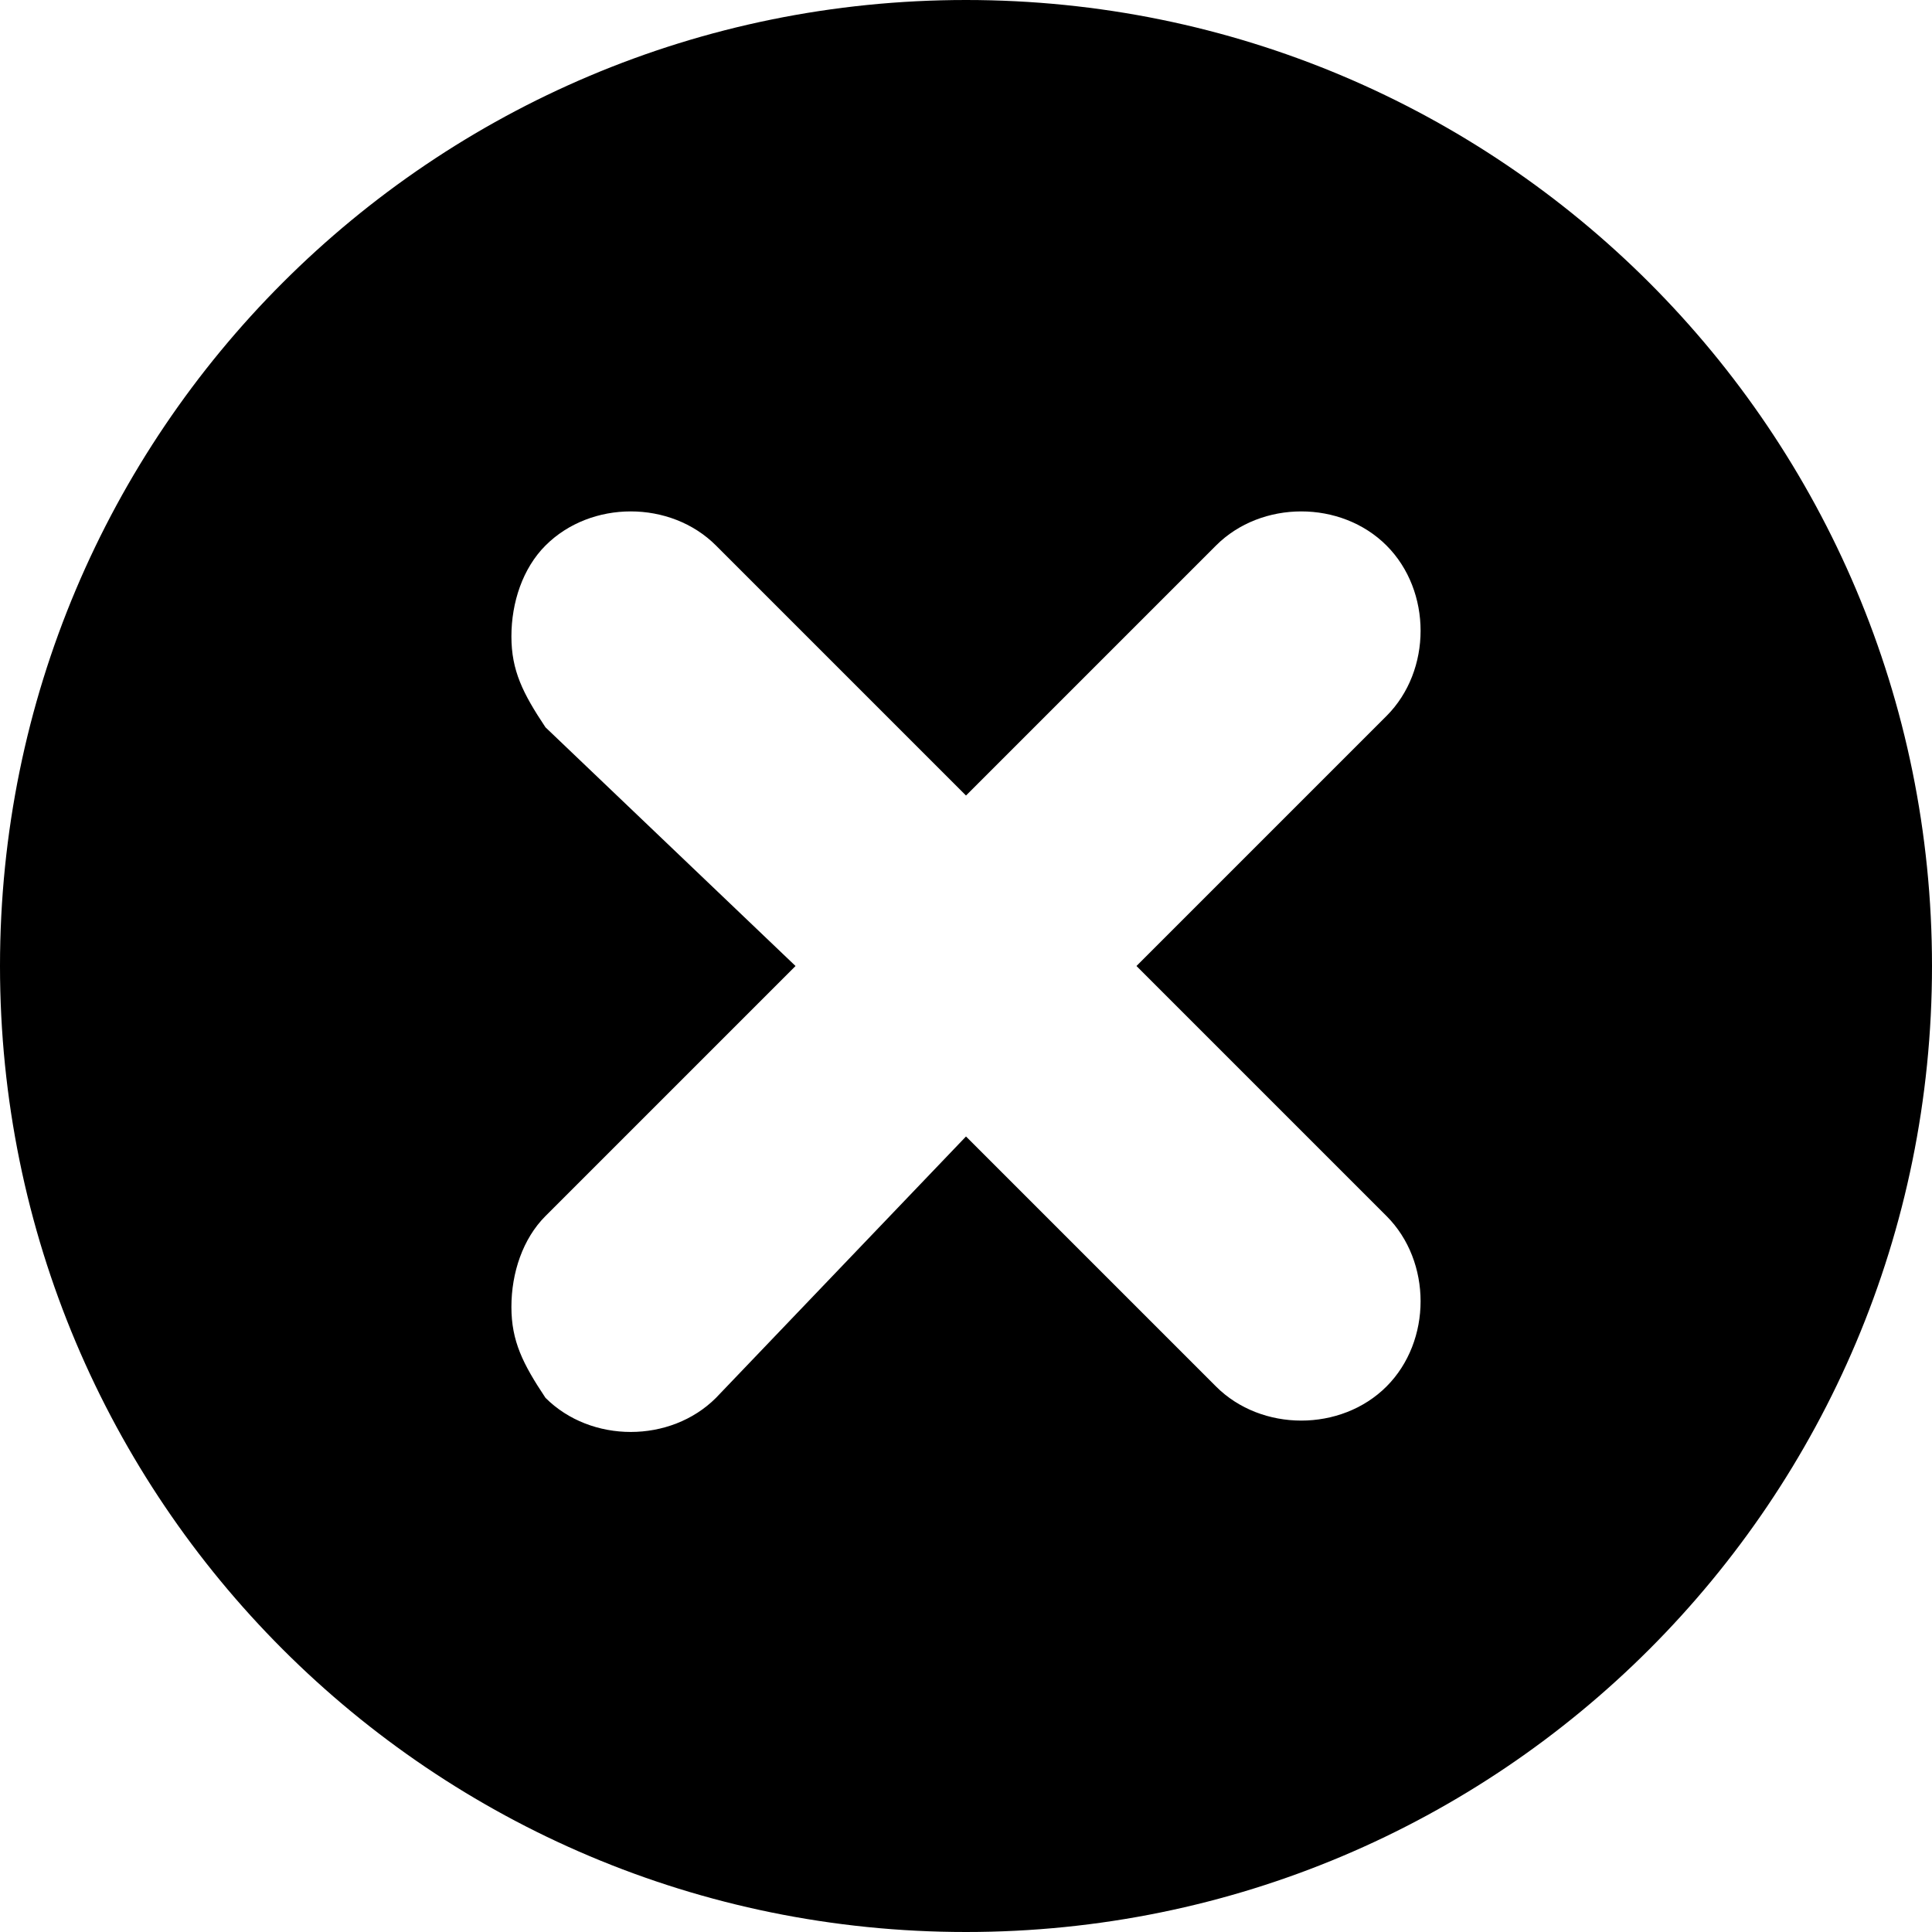<svg class="icon" viewBox="0 0 1024 1024" xmlns="http://www.w3.org/2000/svg" width="200" height="200"><path d="M512 0C228.894 0 0 228.894 0 512s228.894 512 512 512 512-228.894 512-512S795.106 0 512 0zm222.87 644.518c24.095 24.094 24.095 66.258 0 90.353-24.094 24.094-66.258 24.094-90.352 0L512 602.353 379.482 740.894c-24.094 24.094-66.258 24.094-90.353 0-12.047-18.07-18.07-30.118-18.07-48.188s6.023-36.141 18.07-48.188L421.647 512 289.13 385.506c-12.047-18.07-18.07-30.118-18.07-48.188 0-18.07 6.023-36.142 18.07-48.189 24.095-24.094 66.26-24.094 90.353 0L512 421.647 644.518 289.13c24.094-24.094 66.258-24.094 90.353 0 24.094 24.095 24.094 66.26 0 90.353L602.353 512 734.87 644.518z"/></svg>